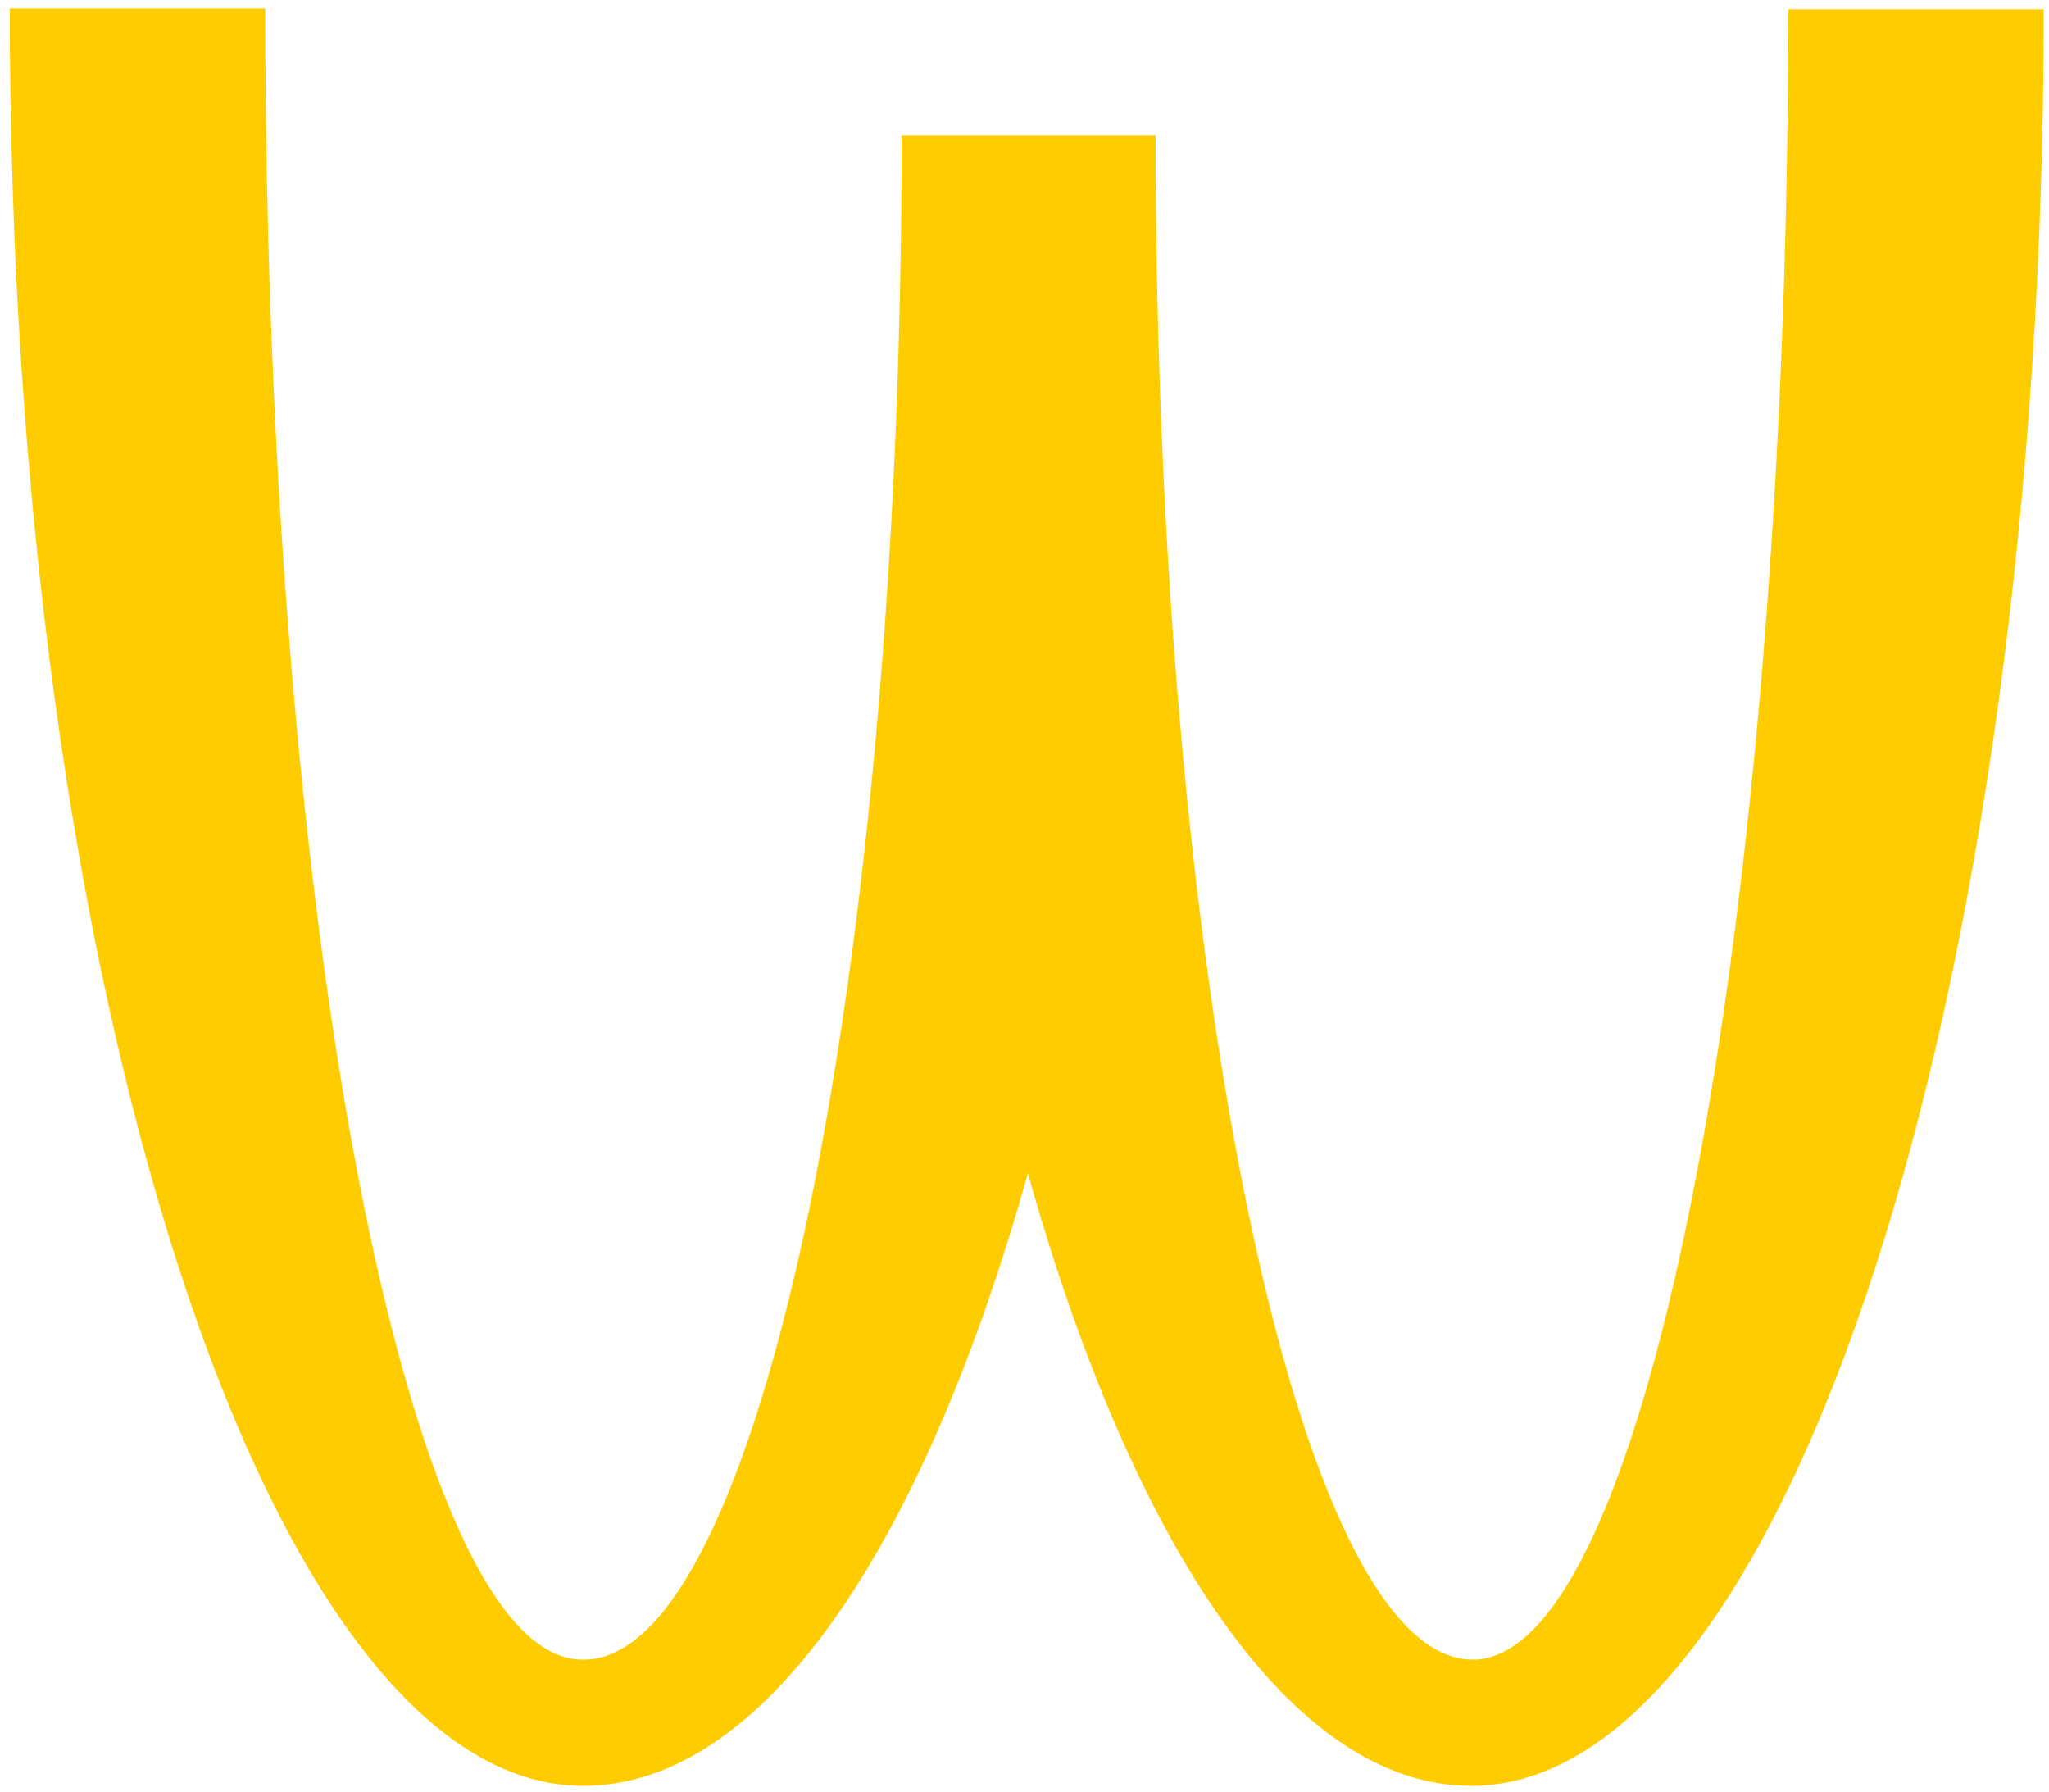 <?xml version="1.0" encoding="UTF-8" standalone="no"?>
<svg
   xmlns:dc="http://purl.org/dc/elements/1.1/"
   xmlns:cc="http://creativecommons.org/ns#"
   xmlns:rdf="http://www.w3.org/1999/02/22-rdf-syntax-ns#"
   xmlns:svg="http://www.w3.org/2000/svg"
   xmlns="http://www.w3.org/2000/svg"
   xmlns:sodipodi="http://sodipodi.sourceforge.net/DTD/sodipodi-0.dtd"
   xmlns:inkscape="http://www.inkscape.org/namespaces/inkscape"
   height="238.5"
   width="272.7"
   version="1.1"
   viewBox="0 0 272.7 238.5"
   id="svg126"
   sodipodi:docname="logo.svg"
   inkscape:version="1.0.1 (3bc2e81, 2020-09-07)">
  <defs
     id="defs130" />
  <sodipodi:namedview
     pagecolor="#ffffff"
     bordercolor="#666666"
     borderopacity="1"
     objecttolerance="10"
     gridtolerance="10"
     guidetolerance="10"
     inkscape:pageopacity="0"
     inkscape:pageshadow="2"
     inkscape:window-width="1920"
     inkscape:window-height="948"
     id="namedview128"
     showgrid="false"
     inkscape:zoom="3.2075472"
     inkscape:cx="136.35001"
     inkscape:cy="119.25"
     inkscape:window-x="1920"
     inkscape:window-y="27"
     inkscape:window-maximized="1"
     inkscape:current-layer="svg126" />
  <path
     fill="#ffcc00"
     d="m 77.5,220.833 c -23.3,0 -42.2,-98.3 -42.2,-219.7 h -34 c 0,130.7 34.3,236.5 76.3,236.5 24,0 45.2,-31.7 59.2,-81.5 14,49.8 35.2,81.5 59,81.5 42,0 76.2,-105.7 76.2,-236.4 h -34 c 0,121.4 -18.7,219.6 -42,219.6 -23.3,0 -42.2,-90.8 -42.2,-202.8 H 120 c 0,112 -19,202.8 -42.3,202.8"
     id="path124" />
</svg>
